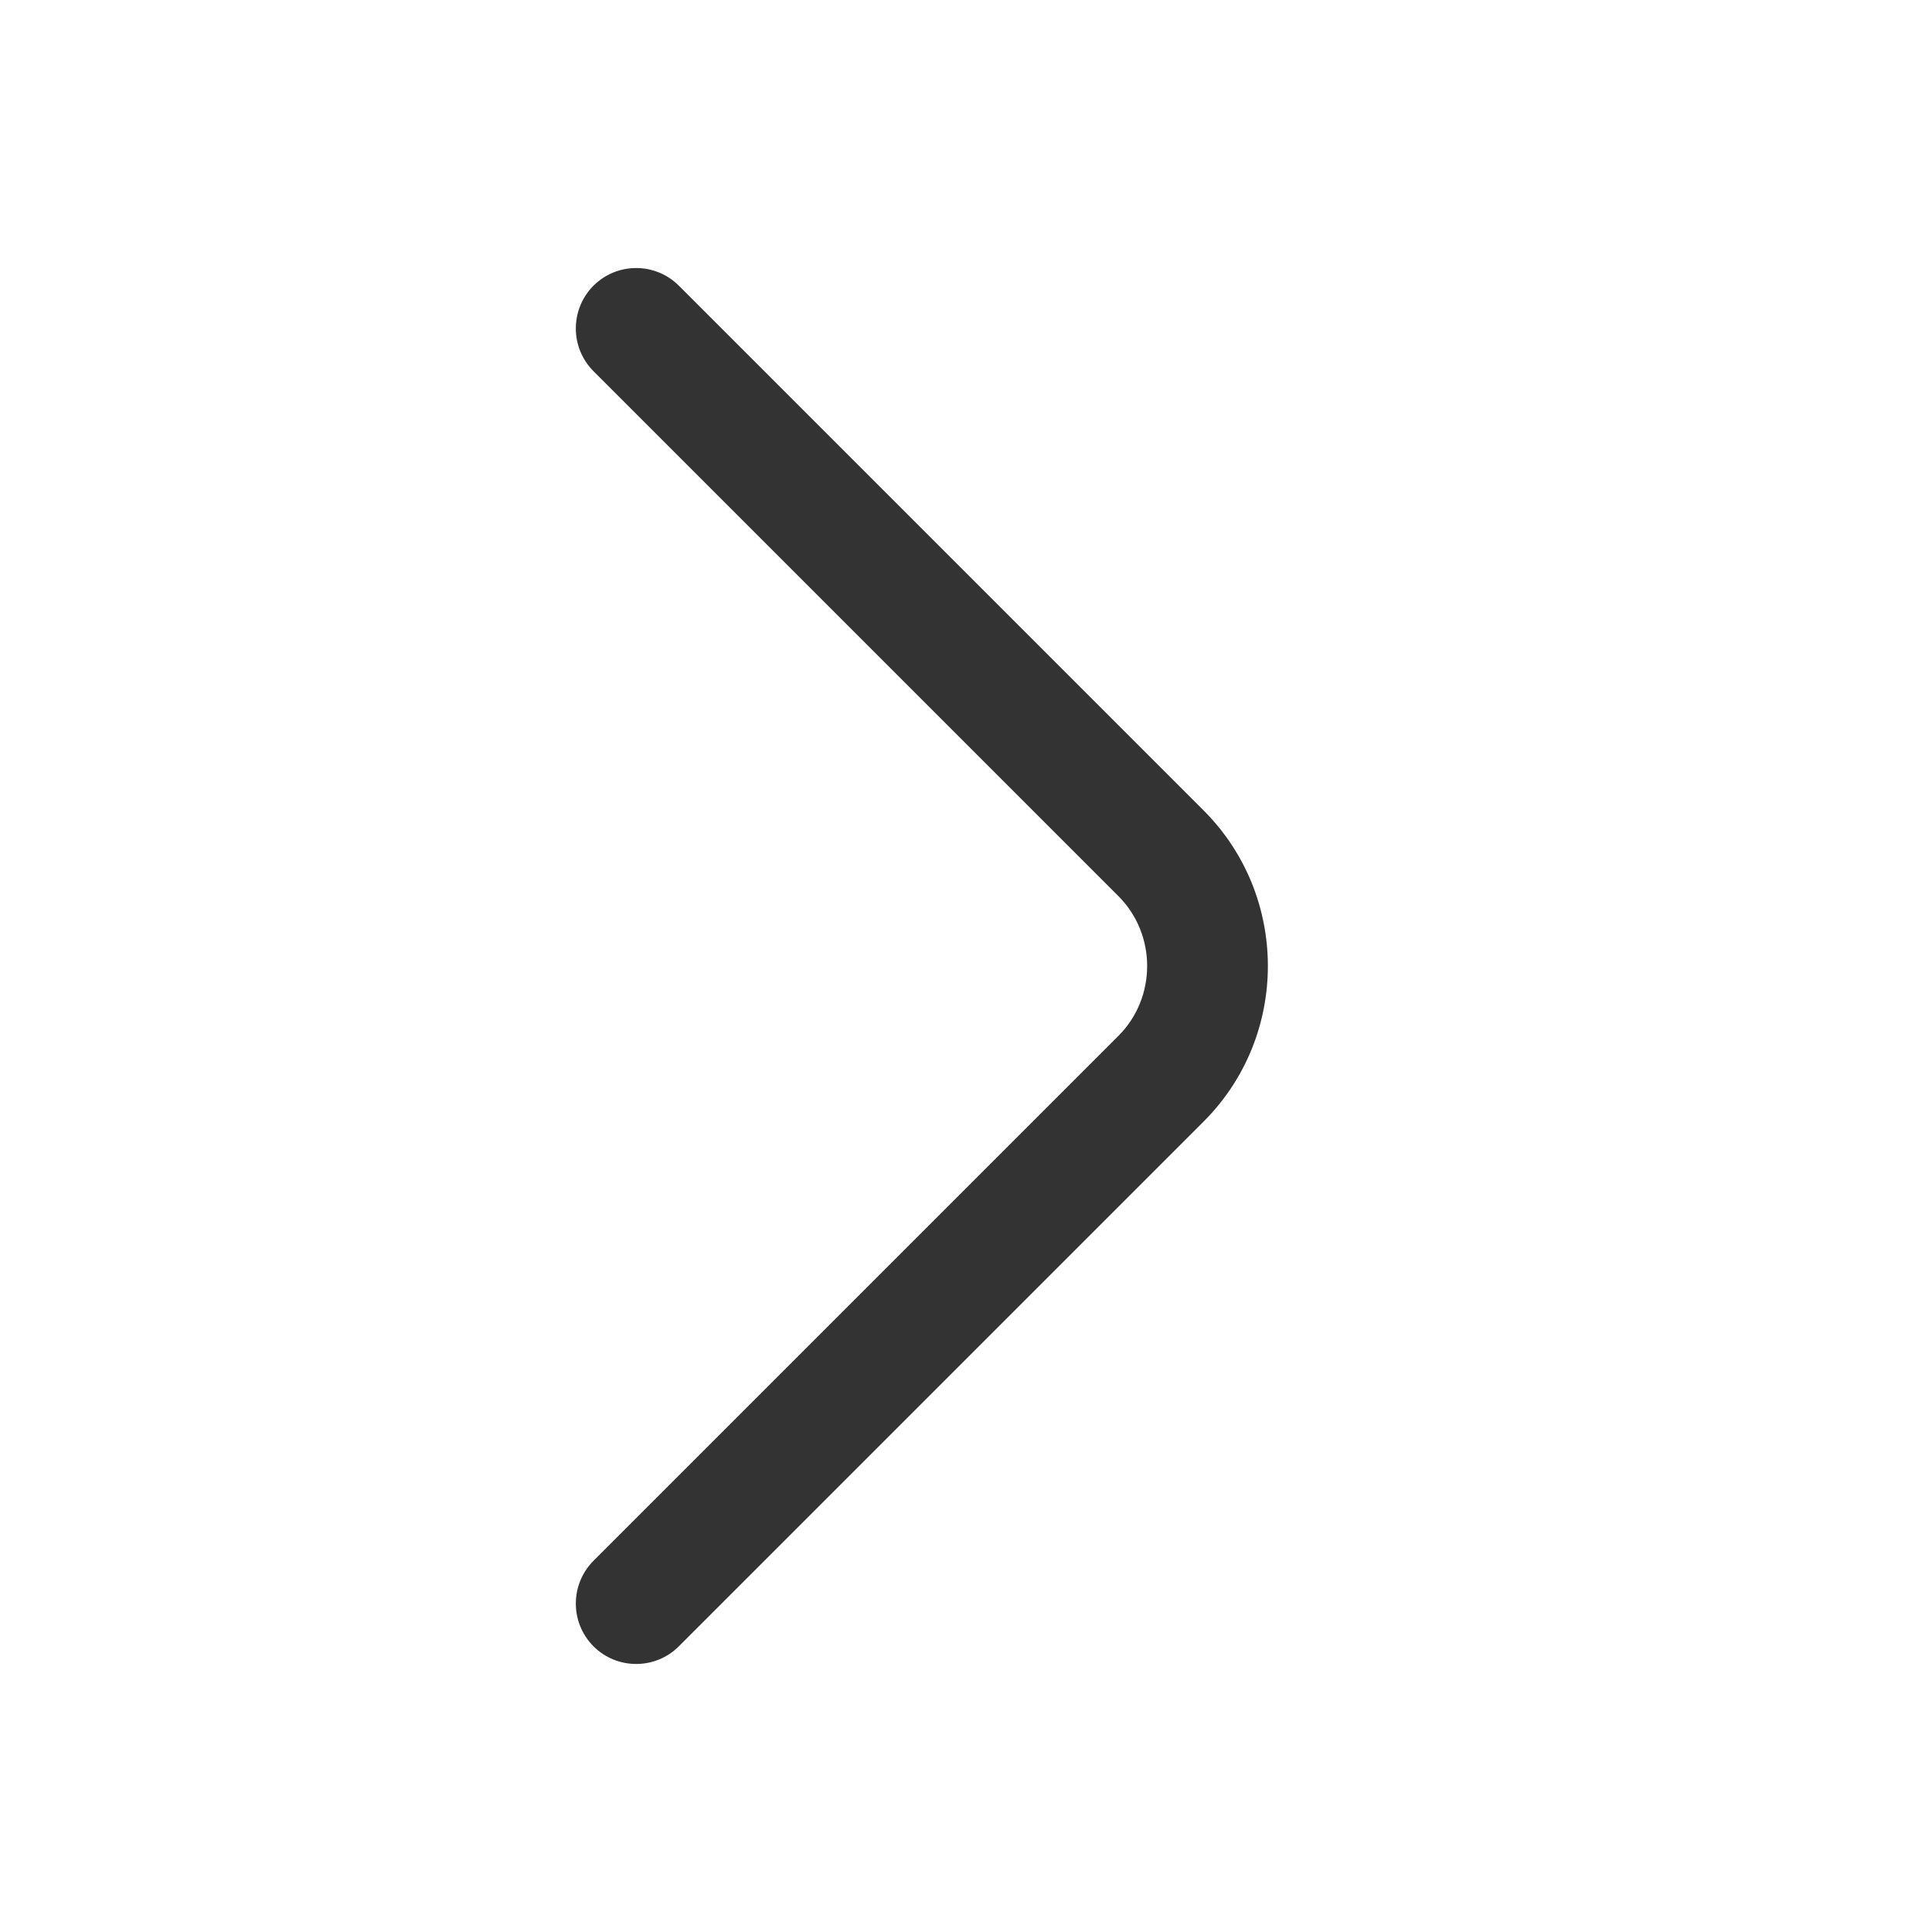 <svg width="16" height="16" viewBox="0 0 16 16" fill="none" xmlns="http://www.w3.org/2000/svg">
<path fill-rule="evenodd" clip-rule="evenodd" d="M4.915 2.366C4.72 2.562 4.72 2.878 4.915 3.074L9.261 7.42C9.58 7.738 9.58 8.262 9.261 8.58L4.915 12.926C4.72 13.122 4.72 13.438 4.915 13.634C5.11 13.829 5.427 13.829 5.622 13.634L9.969 9.287C10.677 8.578 10.677 7.422 9.969 6.713L5.622 2.366C5.427 2.171 5.11 2.171 4.915 2.366Z" fill="#333333"/>
</svg>
